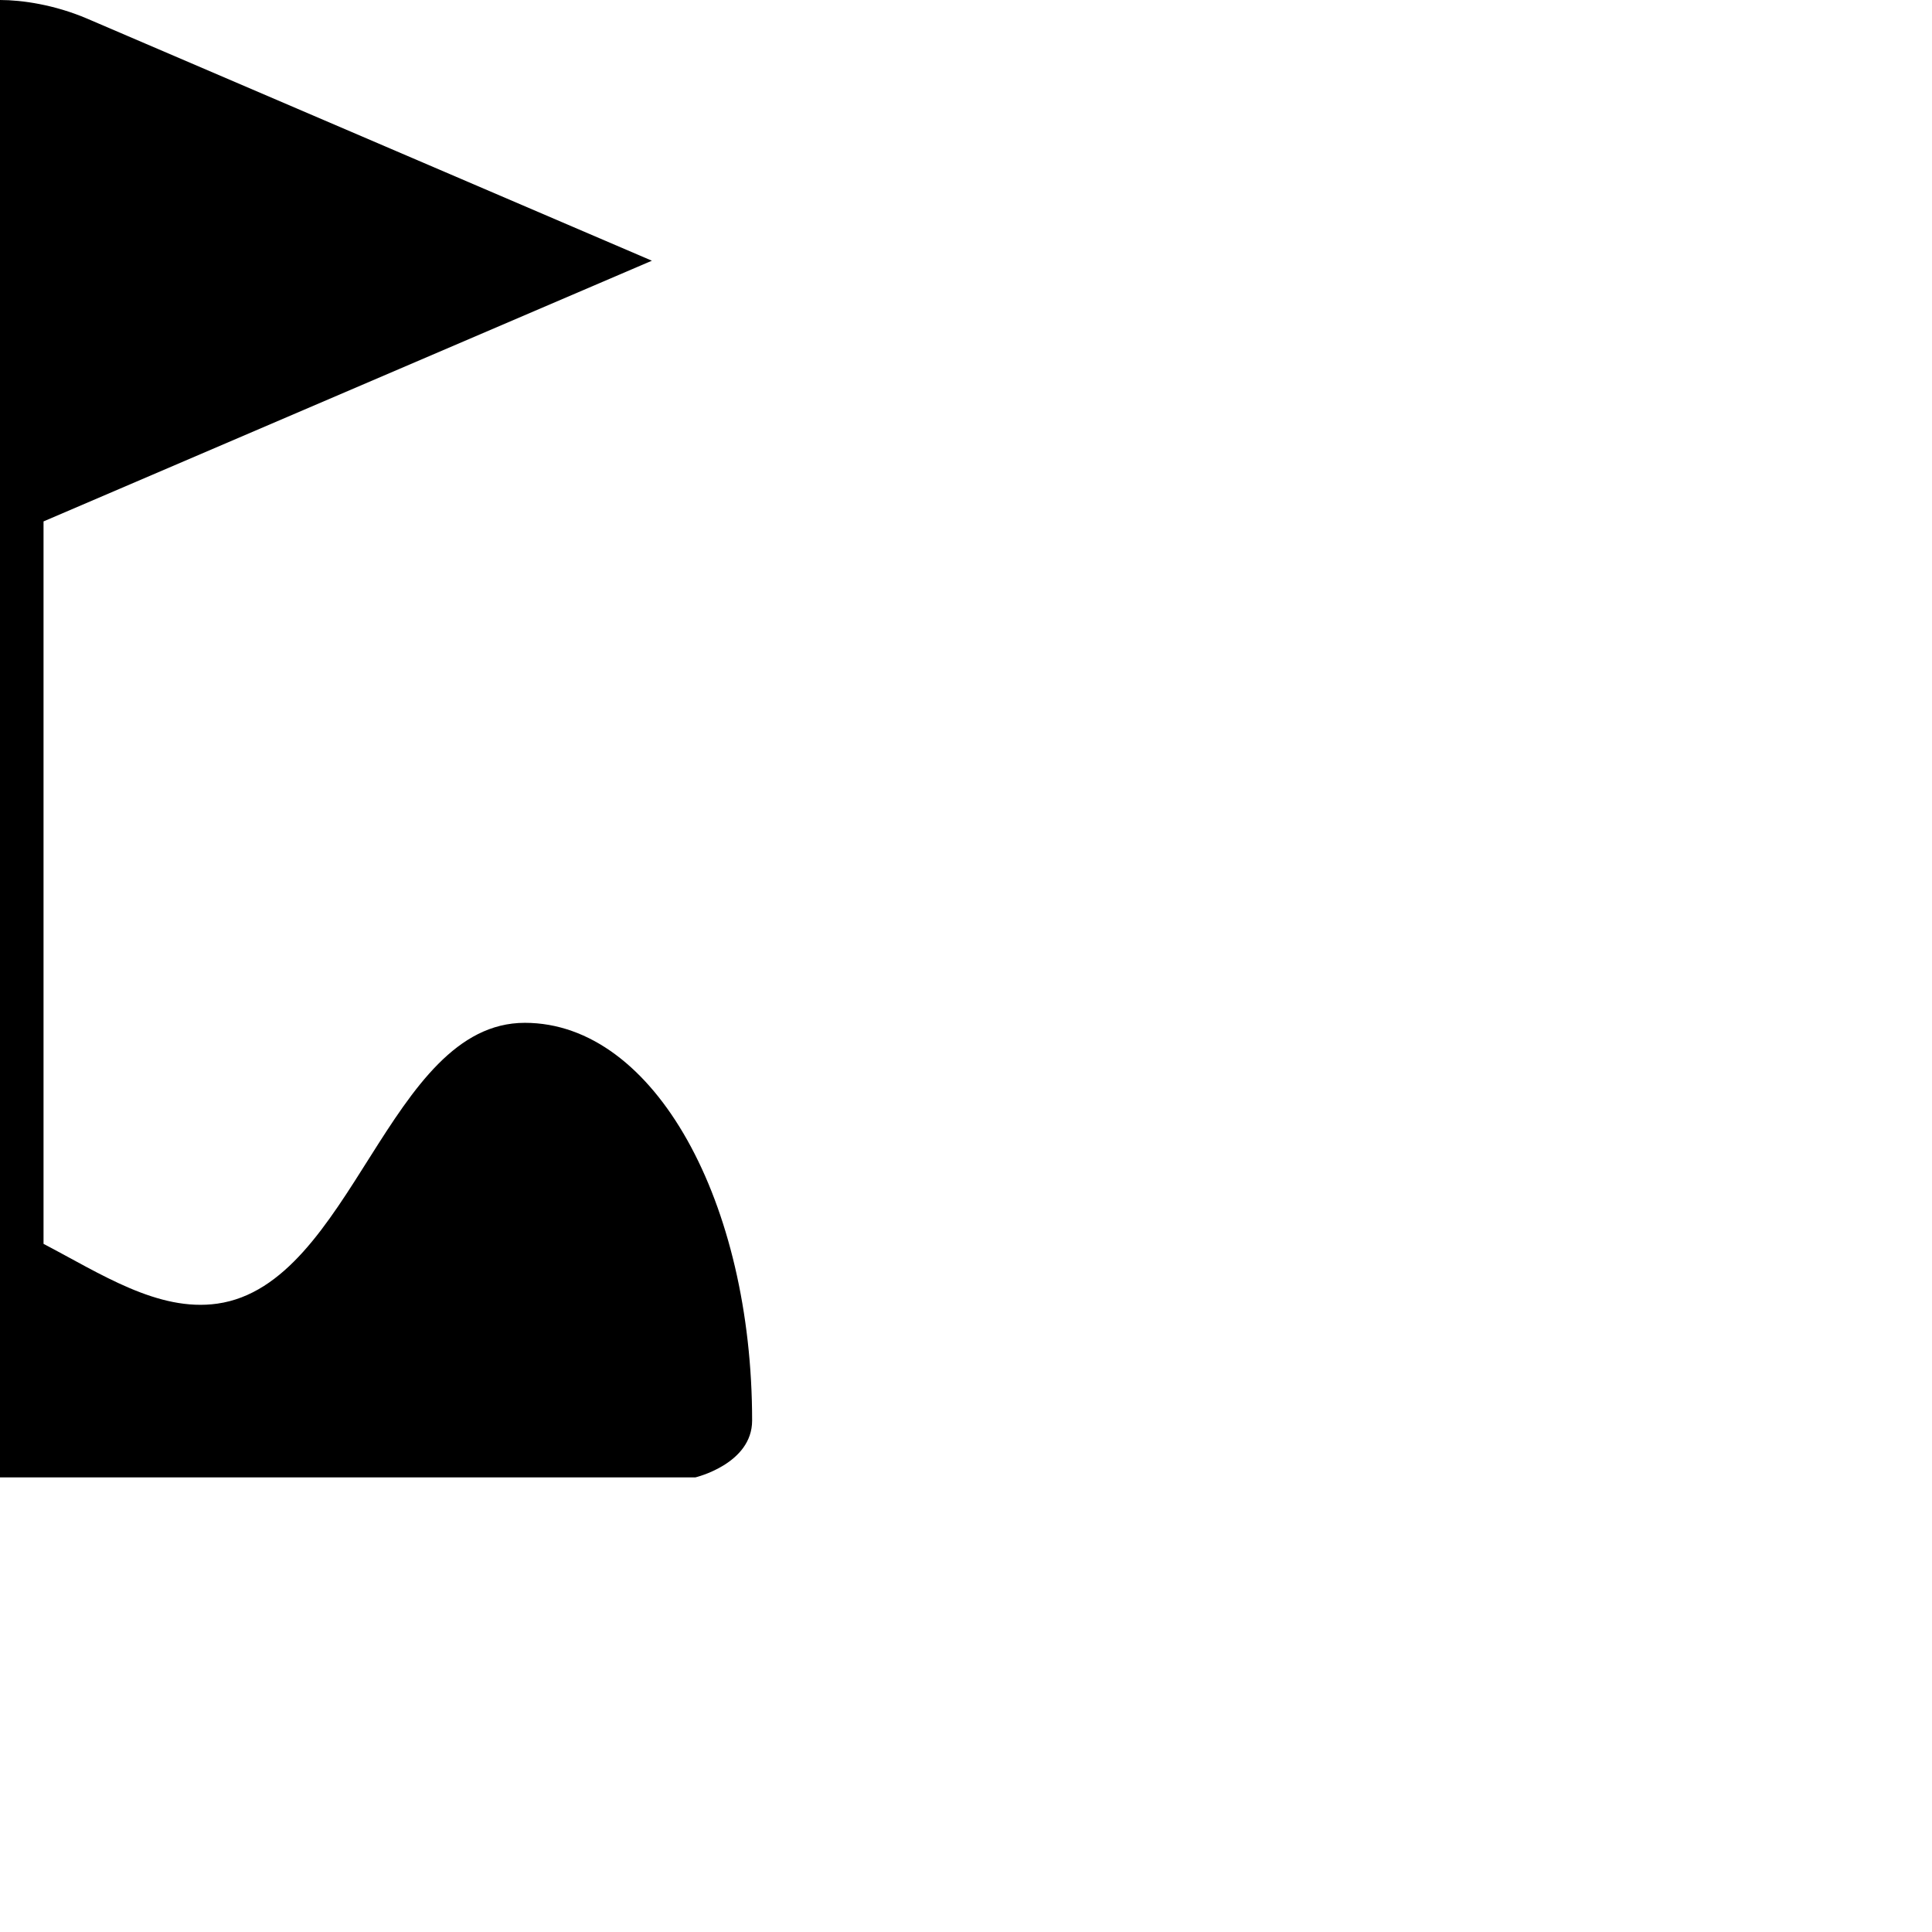 <?xml version="1.0" encoding="UTF-8" standalone="no"?> <!-- Created with Inkscape (http://www.inkscape.org/) -->  <svg xmlns:dc="http://purl.org/dc/elements/1.1/" xmlns:cc="http://creativecommons.org/ns#" xmlns:rdf="http://www.w3.org/1999/02/22-rdf-syntax-ns#" xmlns:svg="http://www.w3.org/2000/svg" xmlns="http://www.w3.org/2000/svg" xmlns:inkscape="http://www.inkscape.org/namespaces/inkscape" version="1.1" width="17" height="17" id="svg4619"> <defs id="defs4621" />      <path d="m 0,0 c -0.261,0 -0.382,0 -0.382,0.382 l 0,10.276 c -1.529,0.047 -2,1.077 -2,1.842 0,0.382 0.5,0.5 0.5,0.5 l 8,0 c 0,0 0.5,-0.118 0.5,-0.5 0,-1.912 -0.853,-3.5 -2,-3.5 -1.202,0 -1.515,2.303 -2.706,2.471 -0.522,0.074 -1.027,-0.264 -1.529,-0.526 l 0,-6.357 5.353,-2.294 -4.969,-2.13 c -0.288,-0.123 -0.575,-0.164 -0.766,-0.164 z" inkscape:connector-curvature="0" id="rect8138-7-4" style="color:#000000;fill:#000000;fill-opacity:1;fill-rule:nonzero;stroke:none;stroke-width:2;marker:none;visibility:visible;display:inline;overflow:visible;enable-background:accumulate" />     </svg>